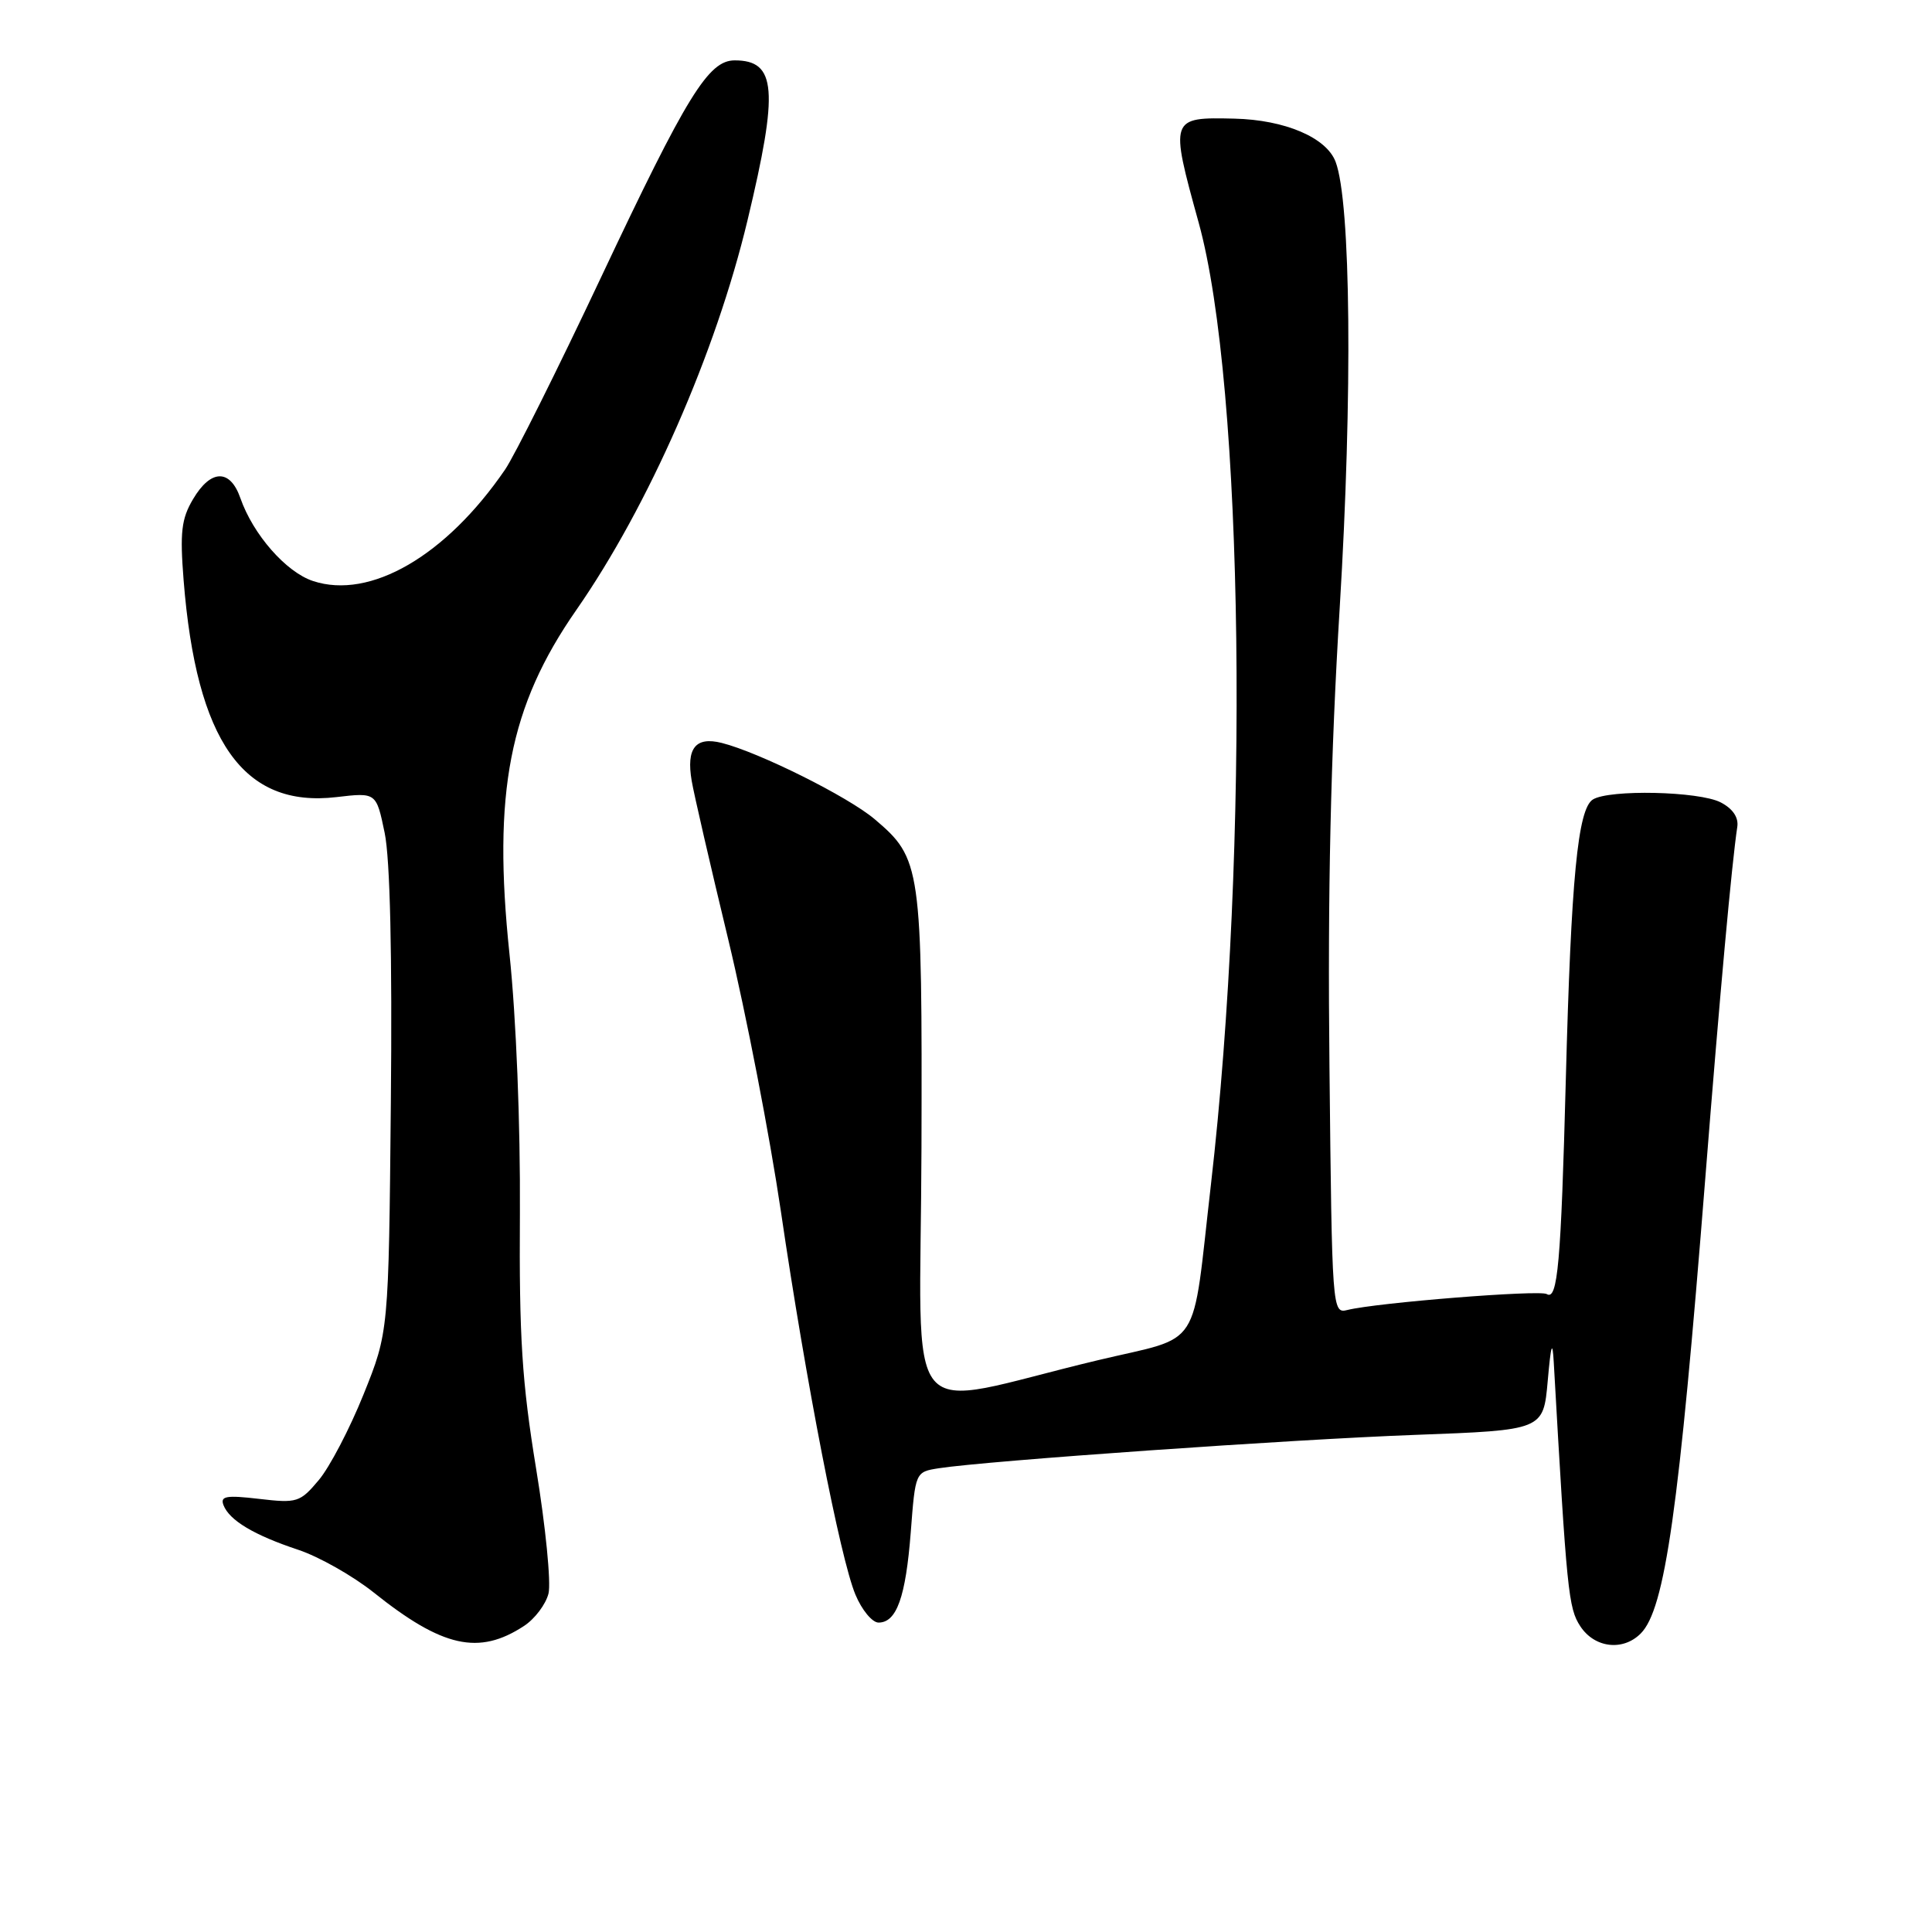 <?xml version="1.0" encoding="UTF-8" standalone="no"?>
<!DOCTYPE svg PUBLIC "-//W3C//DTD SVG 1.1//EN" "http://www.w3.org/Graphics/SVG/1.1/DTD/svg11.dtd" >
<svg xmlns="http://www.w3.org/2000/svg" xmlns:xlink="http://www.w3.org/1999/xlink" version="1.1" viewBox="0 0 256 256">
 <g >
 <path fill="currentColor"
d=" M 69.43 215.45 C 70.86 214.52 72.32 212.58 72.68 211.15 C 73.03 209.72 72.30 202.28 71.04 194.62 C 69.16 183.10 68.78 177.22 68.89 160.74 C 68.96 148.99 68.40 134.88 67.51 126.42 C 65.26 105.02 67.48 93.59 76.37 80.82 C 85.92 67.09 94.84 46.78 99.05 29.19 C 103.20 11.88 102.88 8.00 97.35 8.00 C 93.87 8.00 91.03 12.60 79.64 36.75 C 73.88 48.97 68.15 60.44 66.92 62.23 C 59.10 73.66 49.05 79.49 41.48 76.99 C 37.90 75.81 33.53 70.82 31.85 66.00 C 30.49 62.10 27.93 62.16 25.58 66.14 C 24.03 68.75 23.83 70.54 24.33 76.89 C 26.03 98.25 32.25 107.07 44.58 105.62 C 49.86 105.00 49.86 105.00 50.97 110.36 C 51.69 113.82 51.98 126.53 51.79 146.11 C 51.50 176.50 51.50 176.50 48.17 184.77 C 46.34 189.32 43.67 194.43 42.23 196.13 C 39.76 199.07 39.36 199.20 34.34 198.61 C 29.98 198.10 29.16 198.24 29.61 199.43 C 30.39 201.46 33.66 203.41 39.50 205.35 C 42.25 206.26 46.75 208.81 49.50 211.00 C 58.63 218.30 63.45 219.37 69.43 215.45 Z  M 217.40 216.45 C 220.62 213.24 222.48 200.11 225.97 156.00 C 227.90 131.62 229.47 114.40 230.20 109.56 C 230.39 108.31 229.60 107.15 228.00 106.32 C 225.14 104.84 213.22 104.58 211.06 105.94 C 209.06 107.21 208.18 116.38 207.48 143.00 C 206.84 167.41 206.40 172.37 204.95 171.47 C 204.01 170.89 182.42 172.61 178.54 173.58 C 176.52 174.08 176.50 173.72 176.16 141.29 C 175.91 118.28 176.32 100.14 177.52 80.50 C 179.24 52.30 179.00 26.76 176.97 21.43 C 175.75 18.22 170.25 15.88 163.57 15.72 C 155.02 15.52 154.99 15.60 158.83 29.50 C 164.81 51.10 165.59 112.41 160.45 157.00 C 157.87 179.39 159.47 176.90 145.50 180.23 C 118.85 186.59 121.99 190.37 122.10 152.10 C 122.20 114.75 122.06 113.77 115.89 108.54 C 112.37 105.56 100.59 99.69 95.63 98.44 C 92.16 97.57 90.92 99.14 91.65 103.45 C 91.93 105.13 94.11 114.60 96.50 124.50 C 98.88 134.40 102.01 150.60 103.47 160.50 C 106.79 183.10 111.33 206.47 113.35 211.30 C 114.20 213.34 115.58 215.00 116.41 215.00 C 118.81 215.00 120.01 211.63 120.68 203.03 C 121.29 195.04 121.29 195.04 124.40 194.55 C 130.80 193.56 171.13 190.73 187.50 190.13 C 204.50 189.50 204.50 189.50 205.08 183.00 C 205.51 178.12 205.71 177.49 205.88 180.50 C 207.61 210.99 207.82 213.08 209.40 215.49 C 211.28 218.36 215.04 218.82 217.40 216.45 Z "/>
</g>
</svg>